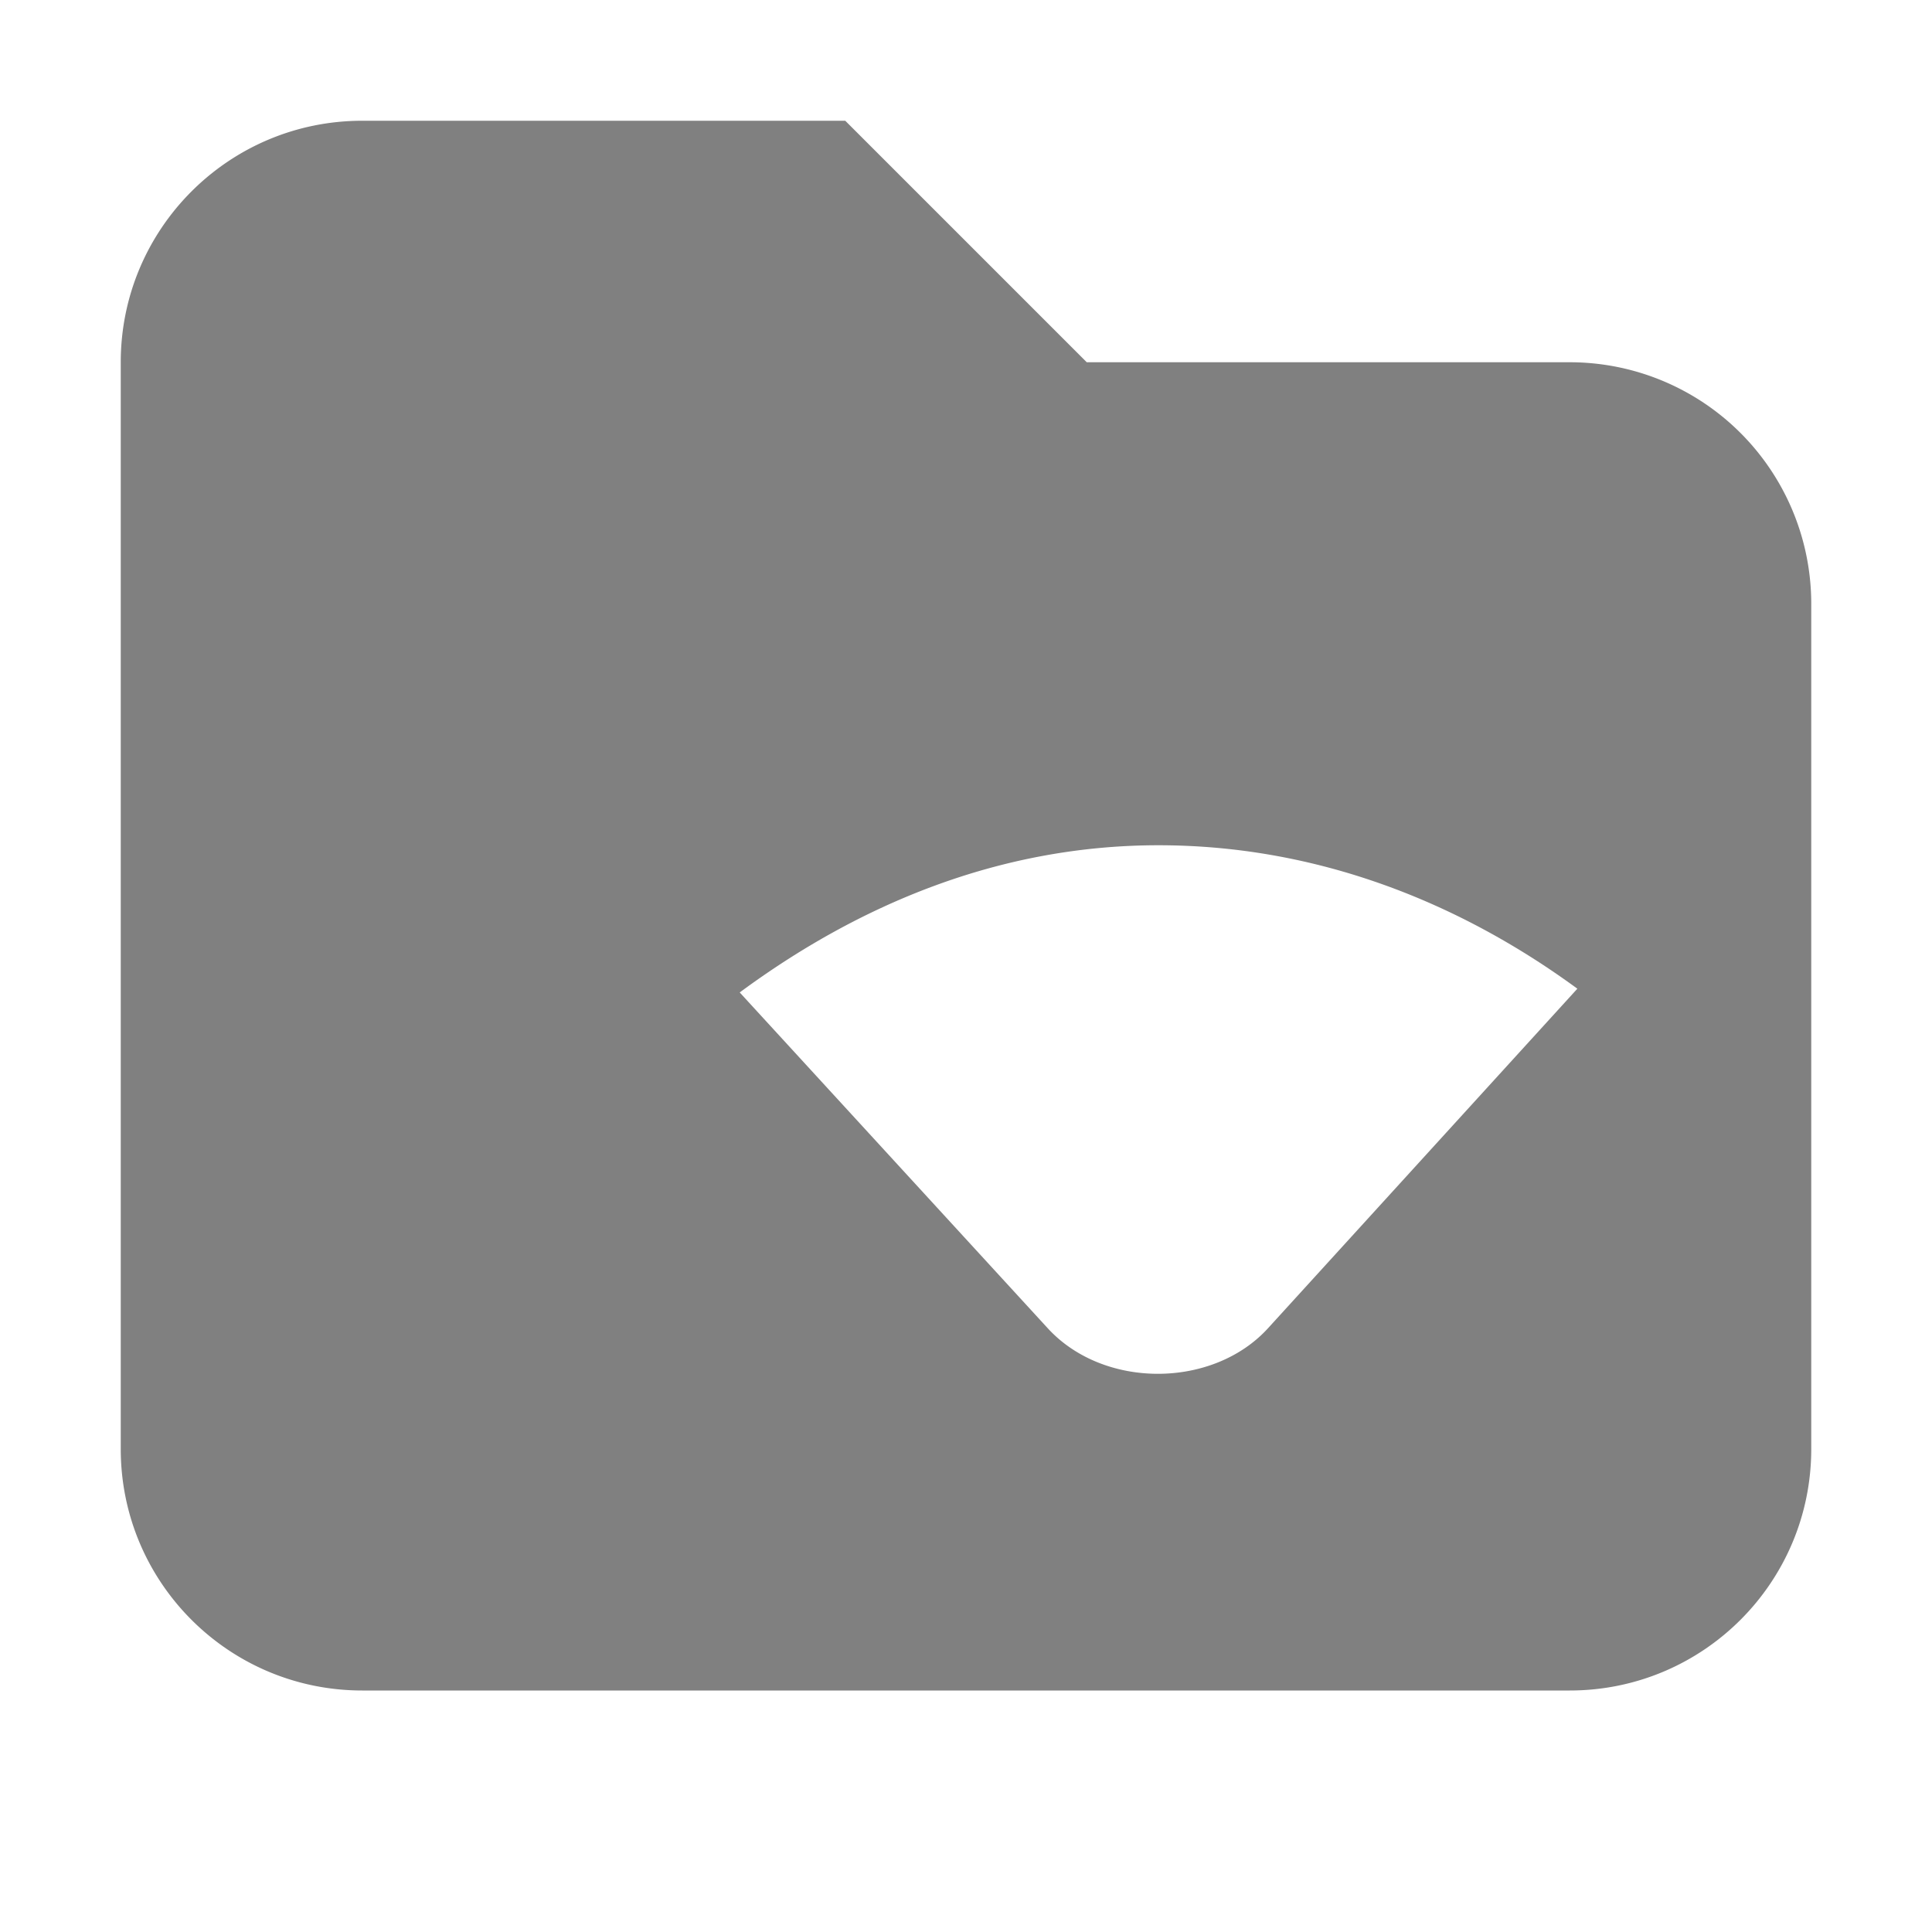 <svg width="16" height="16" version="1.1" viewBox="0 0 16 16" xmlns="http://www.w3.org/2000/svg">
<defs>
<style id="current-color-scheme" type="text/css">.ColorScheme-Text { color:#444444; } .ColorScheme-Highlight { color:#5294e2; }</style>
</defs>
<path d="m3 1c-1.105 0-2 0.895-2 2v9c0 1.105 0.895 2 2 2h4 6c1.105 0 2-0.895 2-2v-7a2 2 0 0 0-2-2h-4l-2-2zm6.594 6c1.309 0 2.488 0.469 3.469 1.188l-2.562 2.812c-0.456 0.5-1.36 0.506-1.824 0l-2.551-2.781c0.985-0.727 2.15-1.219 3.469-1.219z" color="#000000" fill="#808080" style="text-decoration-line:none;text-indent:0;text-transform:none"/>
</svg>

